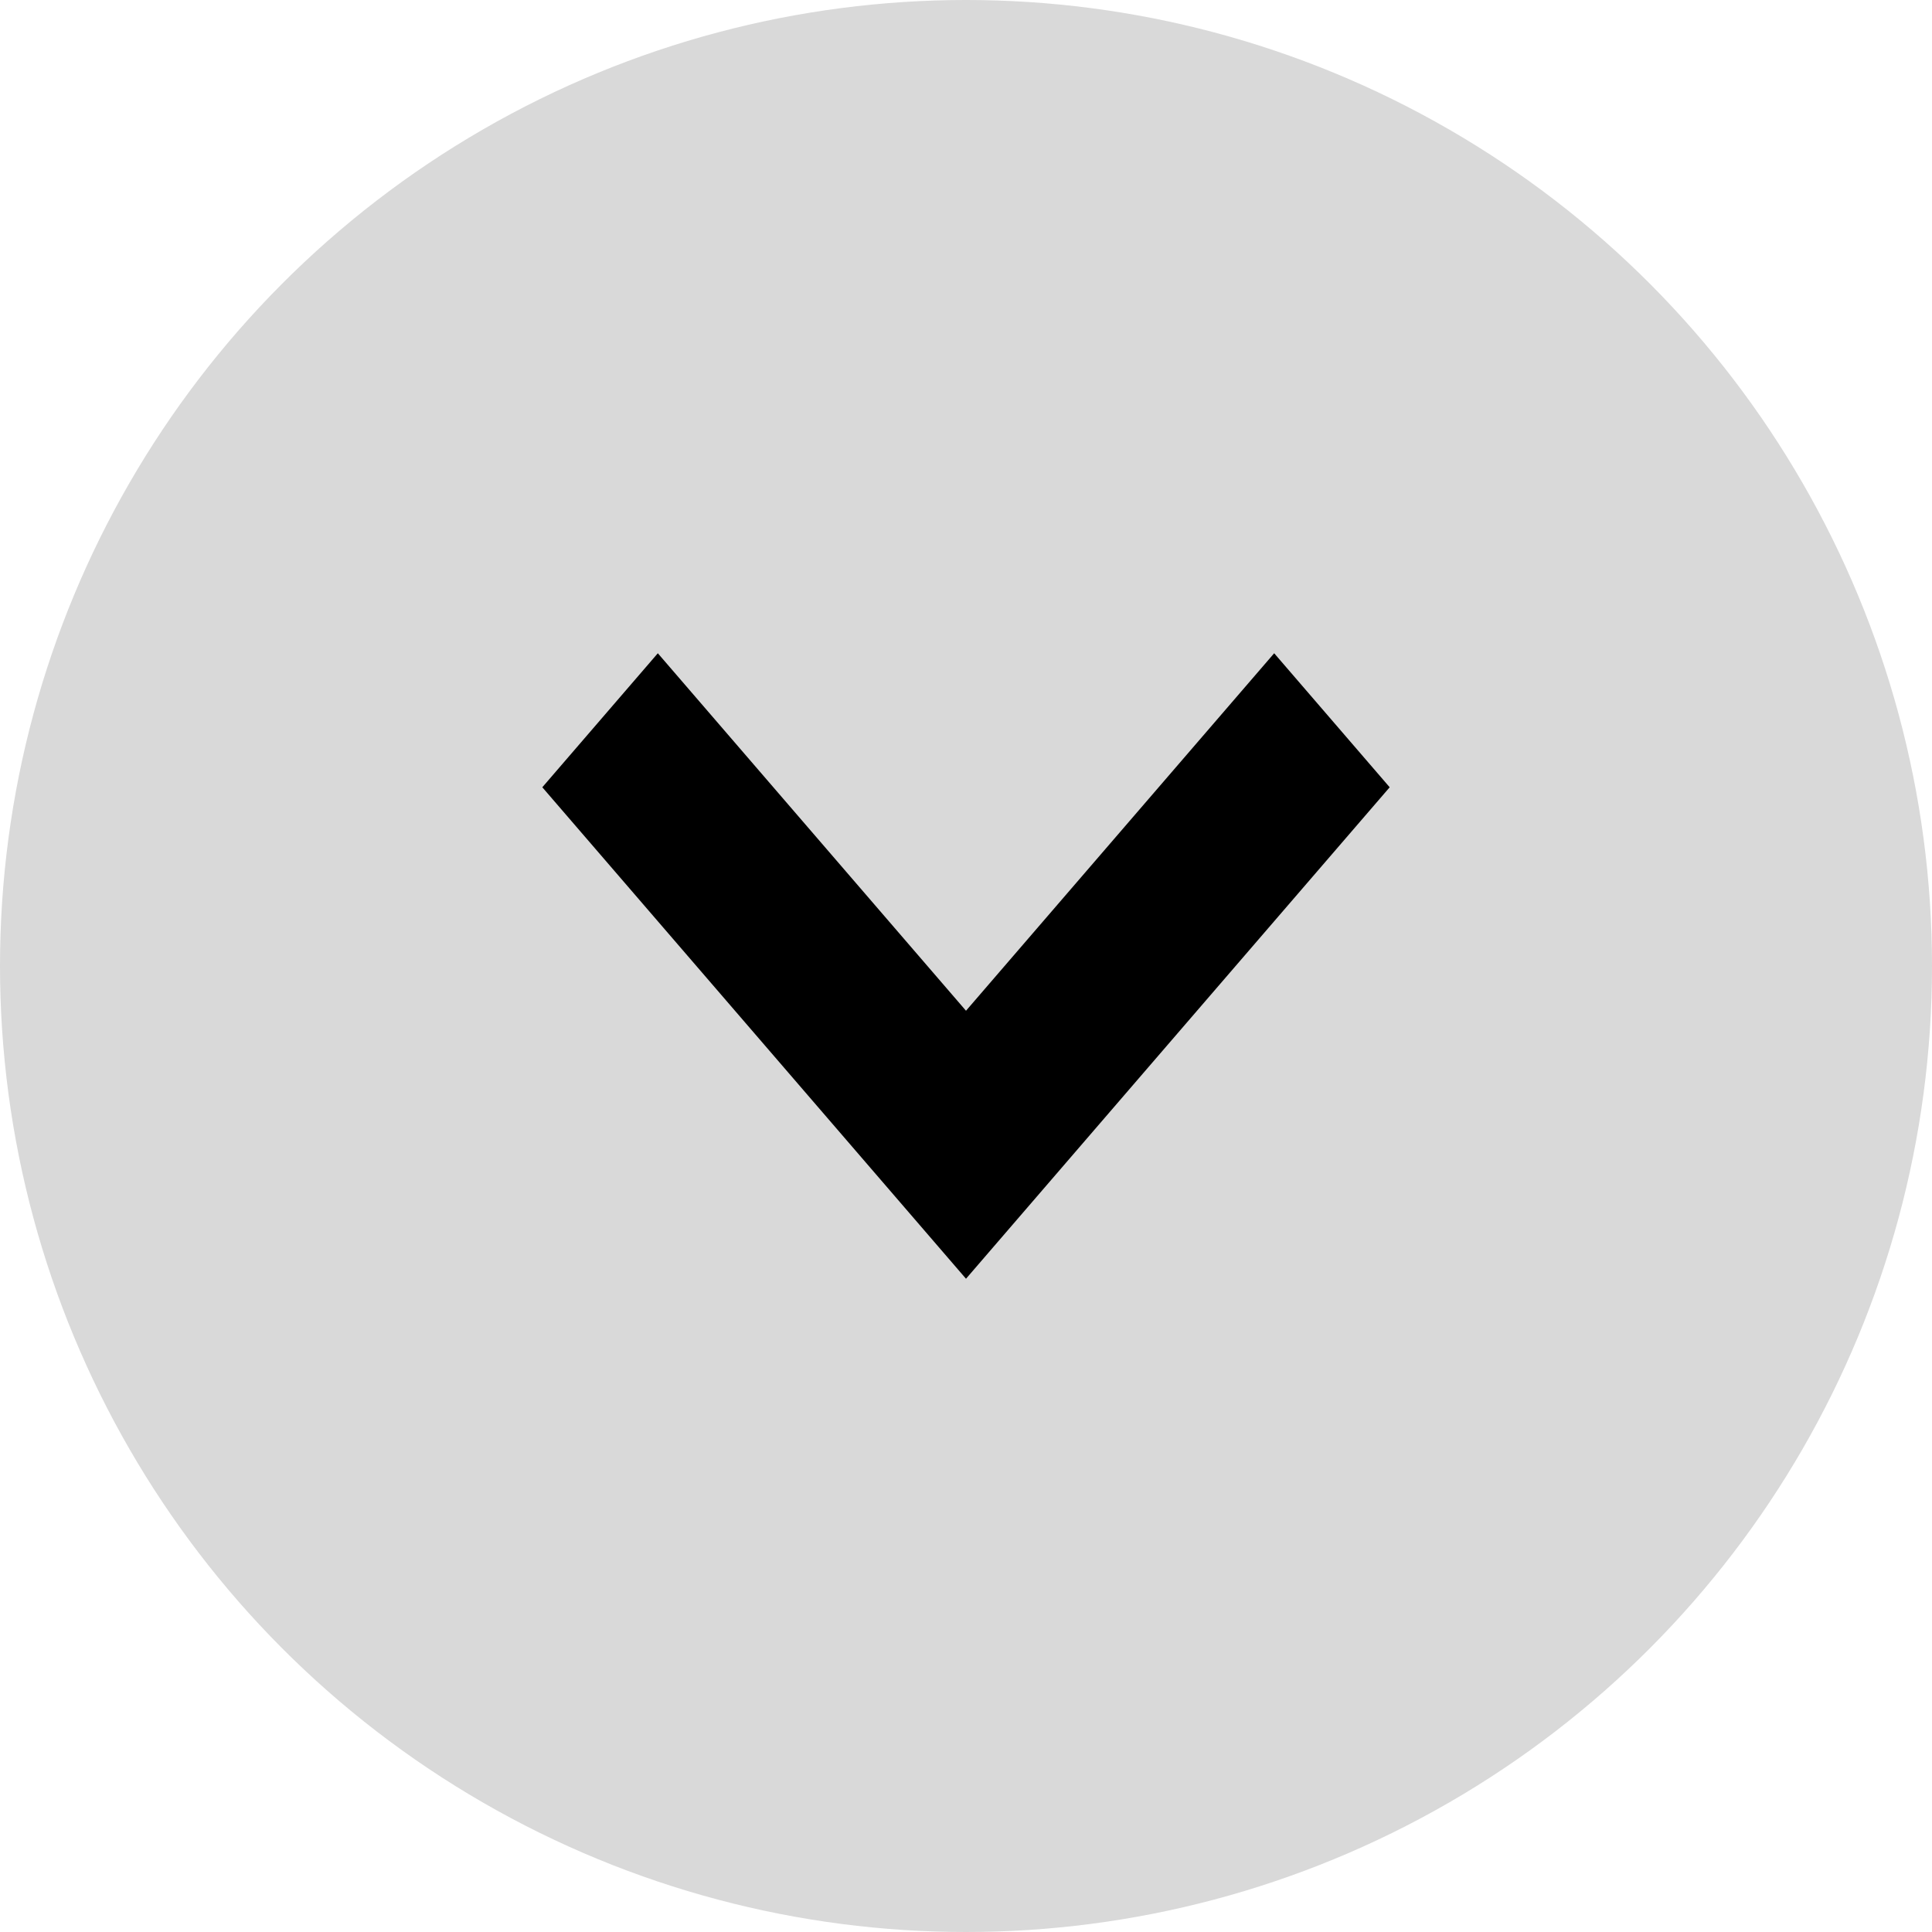 <svg width="57" height="57" viewBox="0 0 57 57" fill="none" xmlns="http://www.w3.org/2000/svg">
<circle cx="28.5" cy="28.5" r="28.5" fill="#D9D9D9"/>
<path d="M37.592 19.273L28.5 29.82L19.408 19.273L16 23.227L28.5 37.727L41 23.227L37.592 19.273Z" fill="black"/>
</svg>
